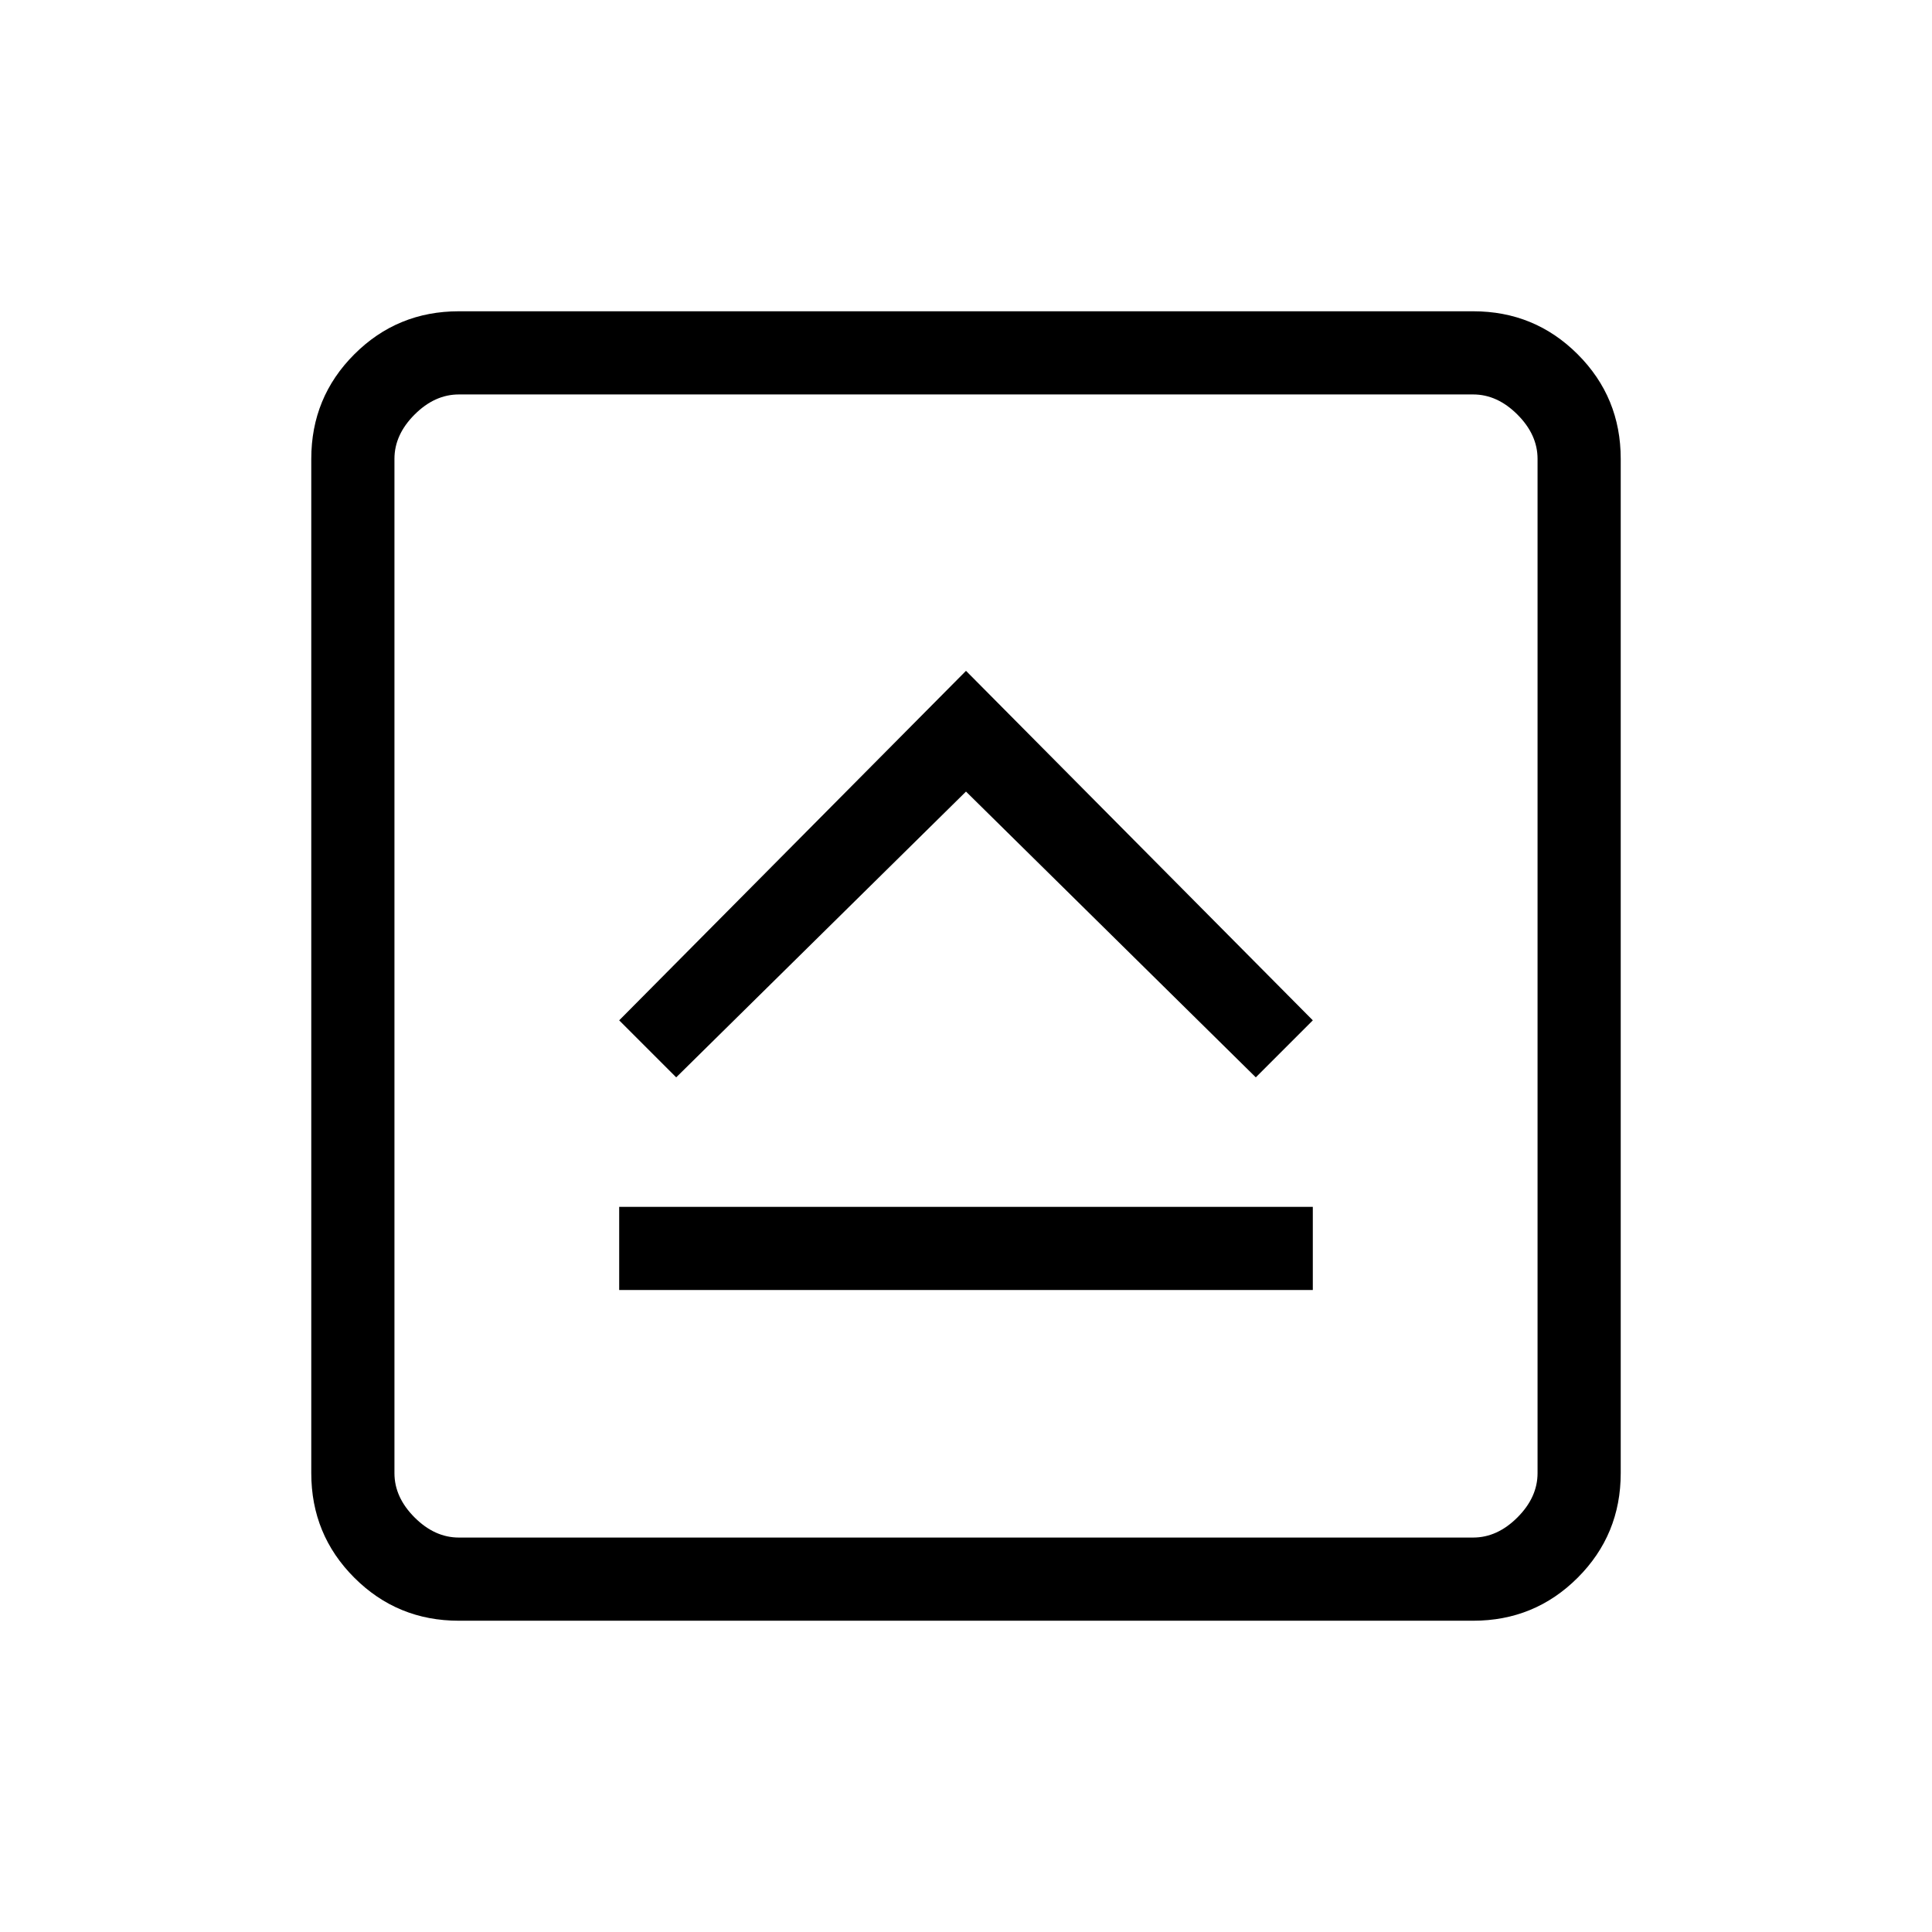 <svg xmlns="http://www.w3.org/2000/svg" height="40" viewBox="0 -960 960 960" width="40"><path d="M307.67-319h344.66v-41.33H307.67V-319ZM336-424.67l144-142 144 142L652.33-453 480-626.67 307.67-453 336-424.67Zm-108 270q-30.57 0-51.95-21.38-21.38-21.38-21.38-51.95v-504q0-30.57 21.38-51.95 21.38-21.38 51.95-21.38h504q30.57 0 51.95 21.38 21.38 21.38 21.38 51.95v504q0 30.57-21.38 51.95-21.38 21.38-51.95 21.38H228Zm0-41.33h504q12 0 22-10t10-22v-504q0-12-10-22t-22-10H228q-12 0-22 10t-10 22v504q0 12 10 22t22 10Zm-32-568v568-568Z"/></svg>